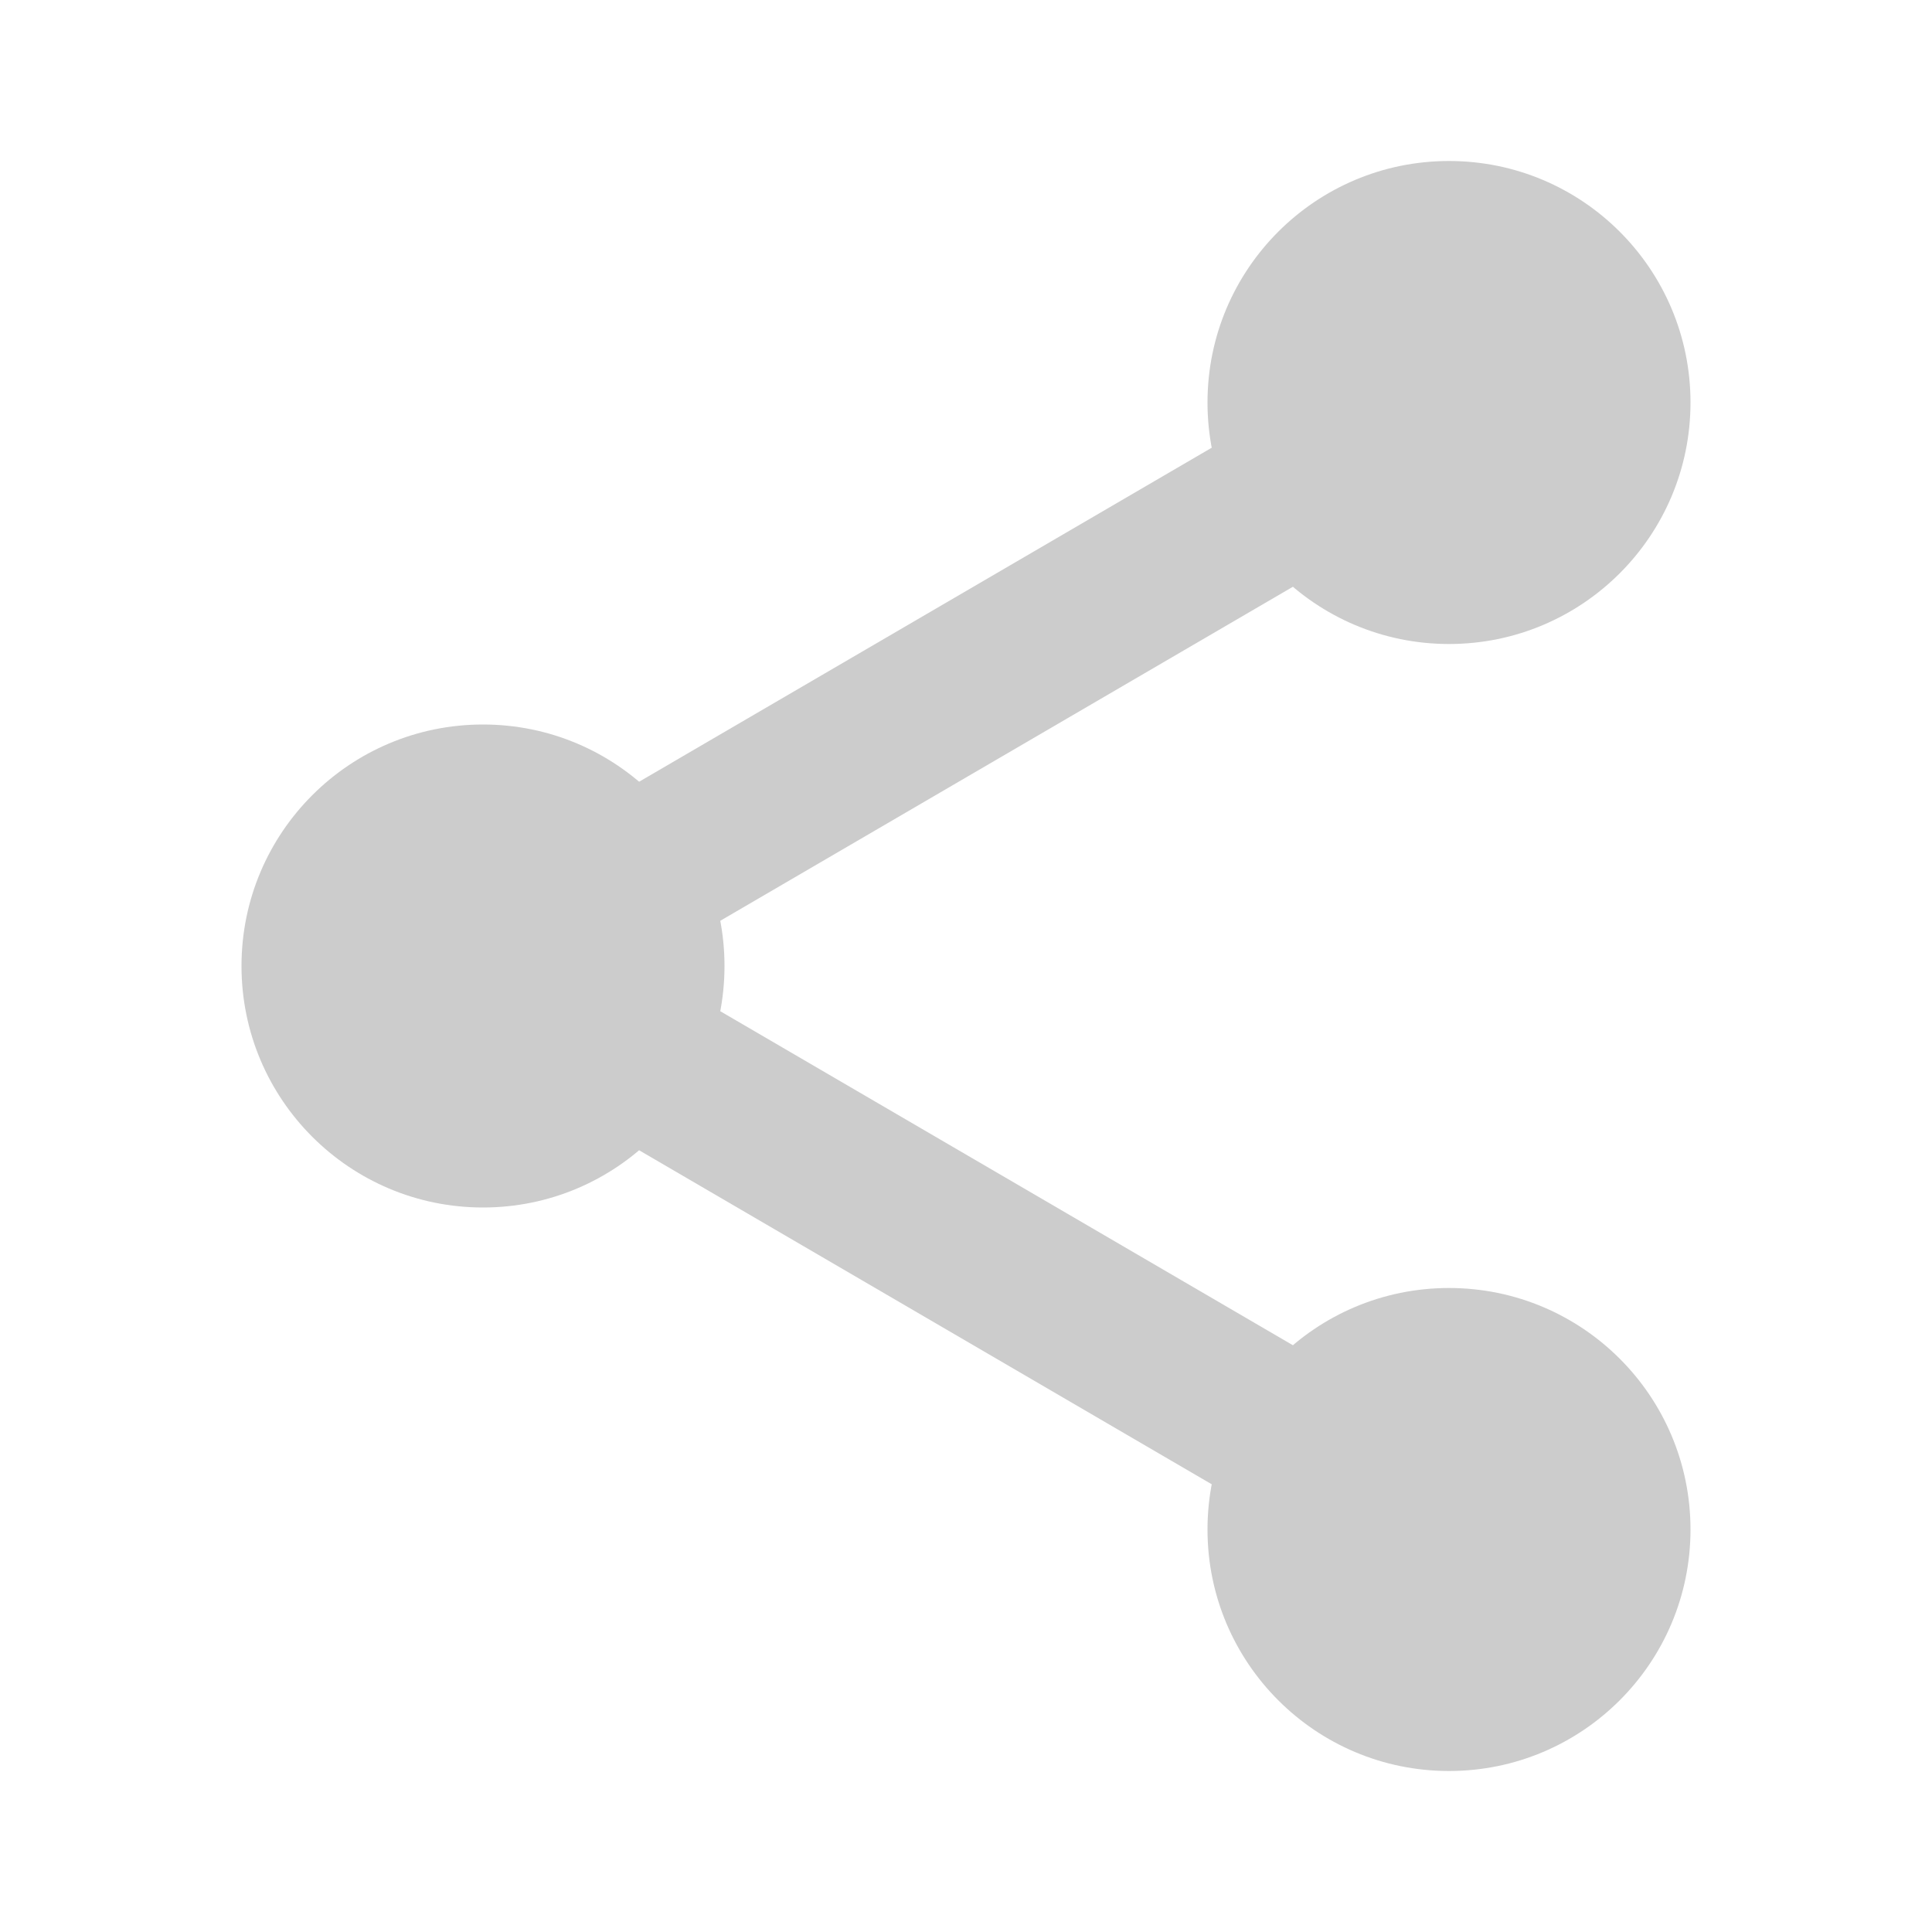 <svg width="24" height="24" viewBox="0 0 24 24" fill="none" xmlns="http://www.w3.org/2000/svg">
<circle cx="6" cy="12" r="3" fill="#CCCCCC"/>
<circle cx="18" cy="5" r="3" fill="#CCCCCC"/>
<circle cx="18" cy="19" r="3" fill="#CCCCCC"/>
<path d="M18 5L6 12L18 19" stroke="#CCCCCC" stroke-width="2"/>
</svg>
